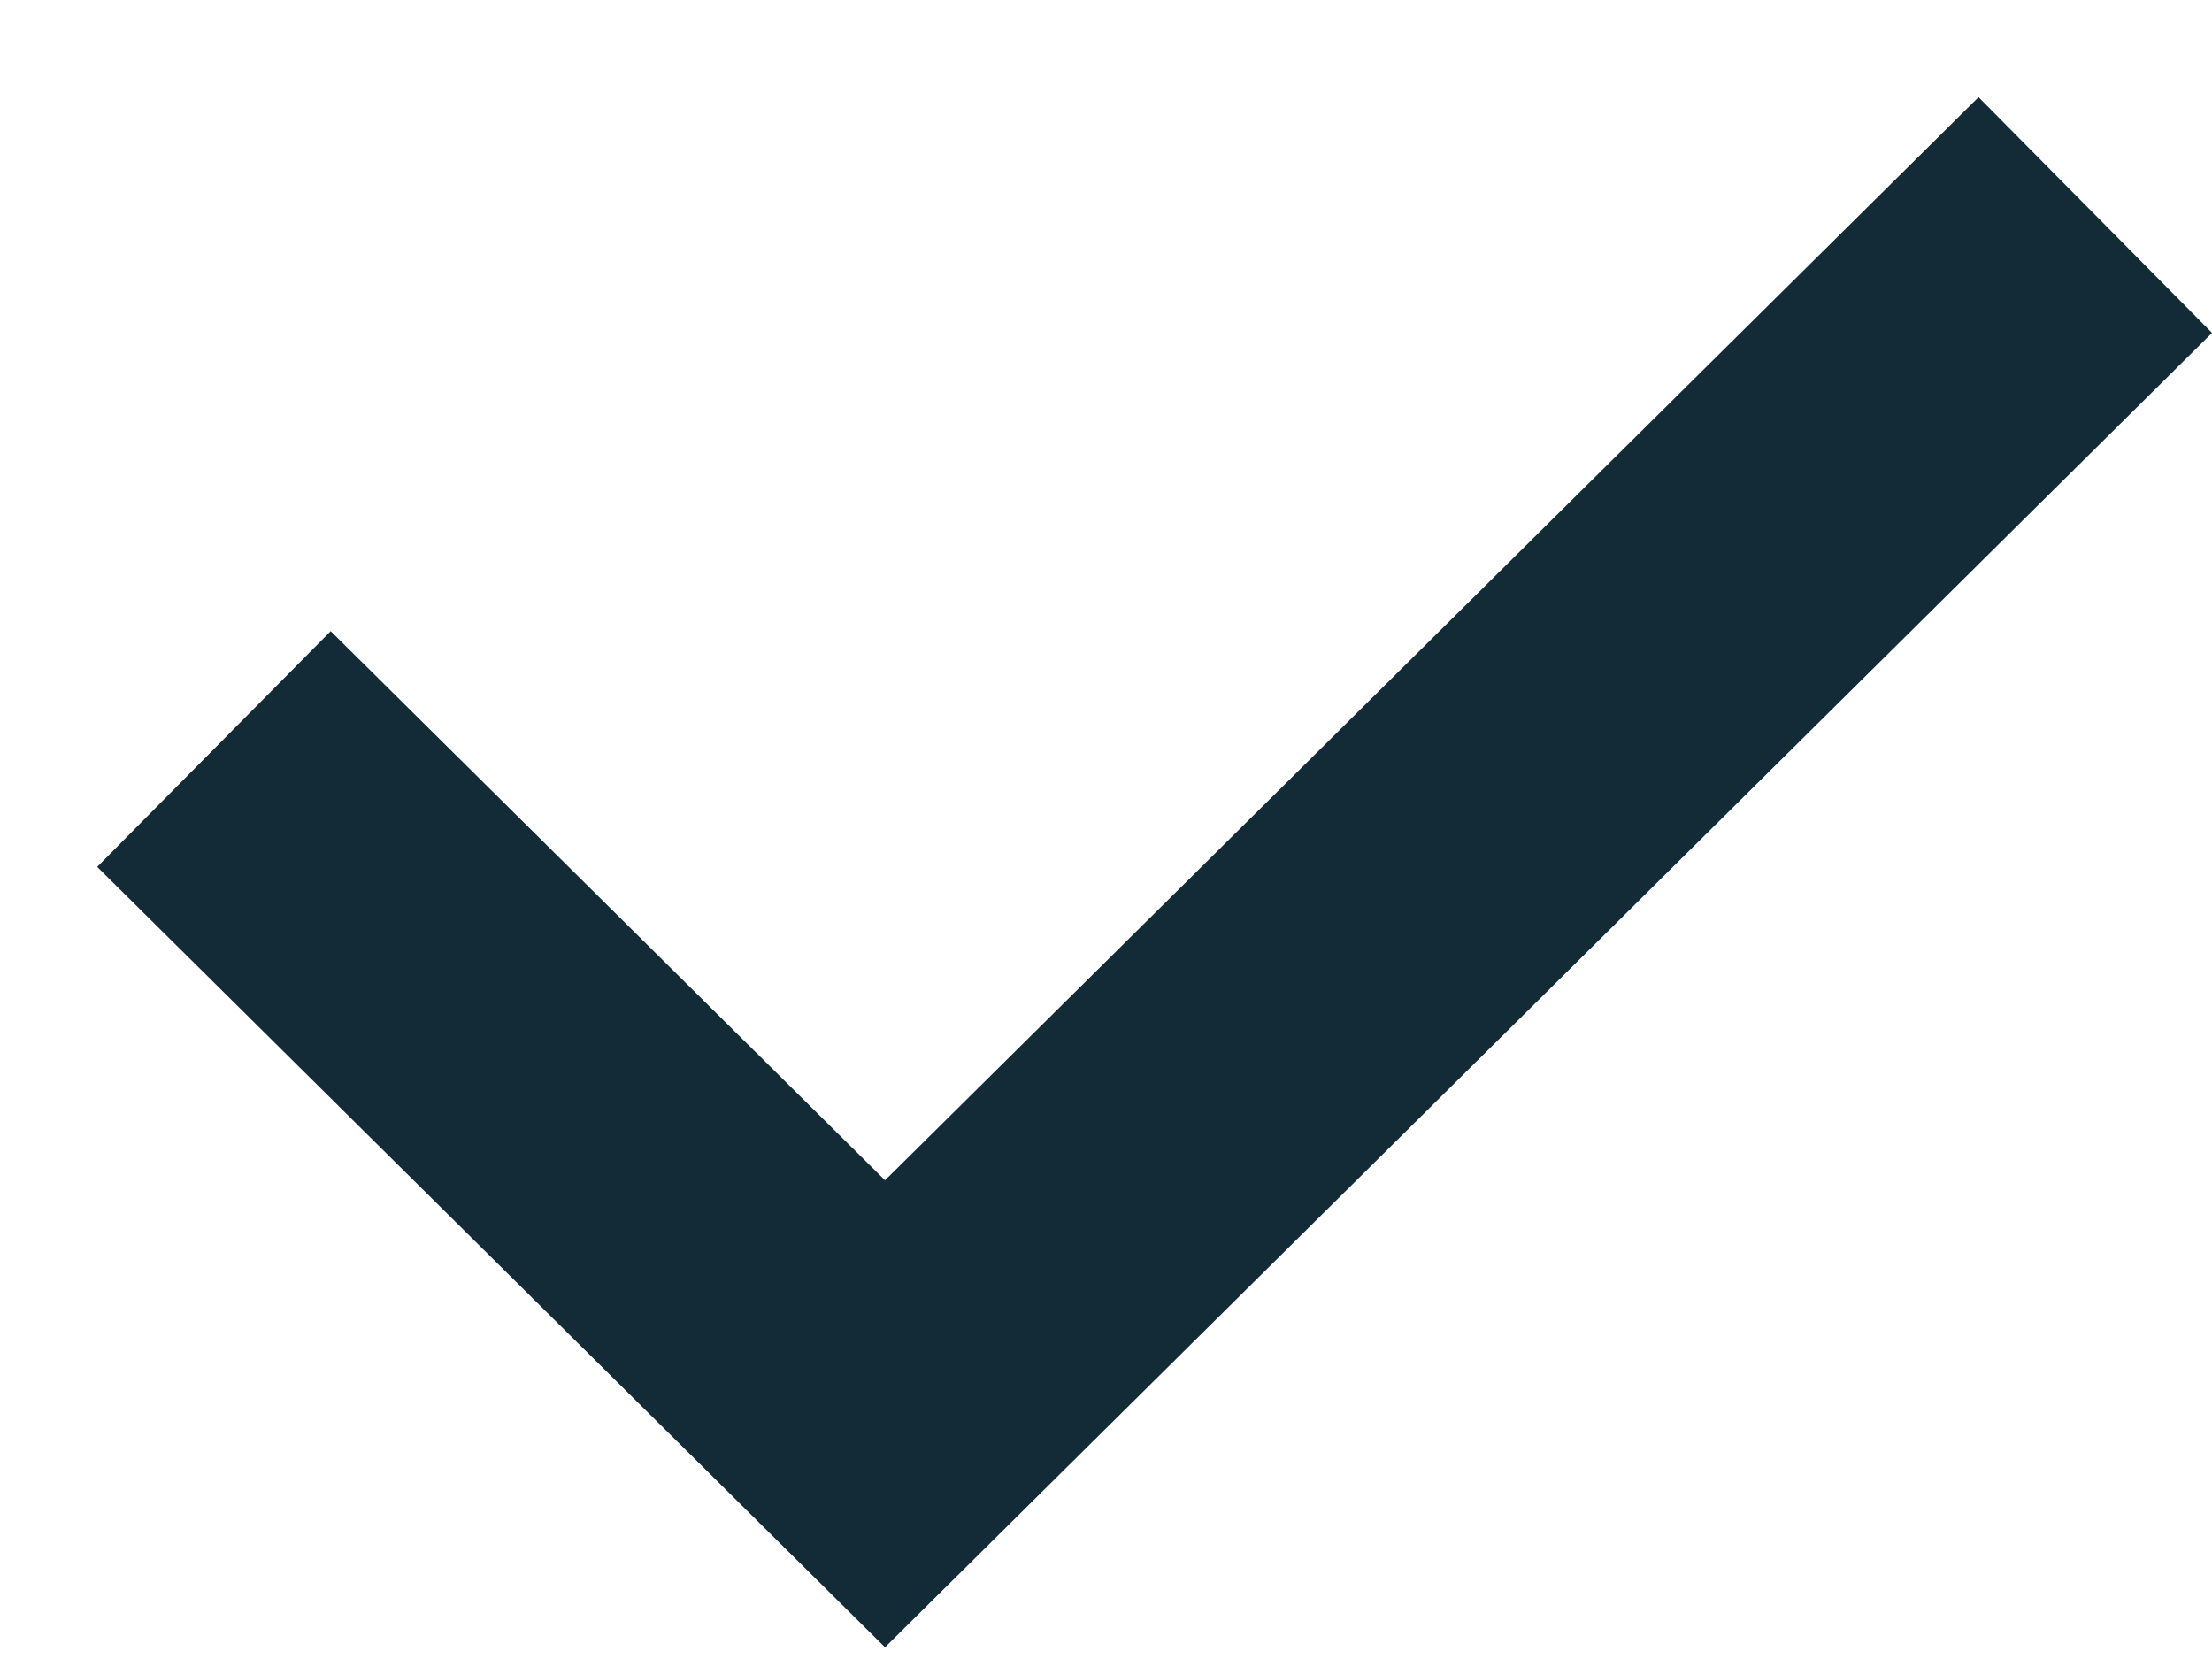 <svg width="20" height="15" viewBox="0 0 20 15" fill="none" xmlns="http://www.w3.org/2000/svg">
<path id="Shape" d="M3 7.828L8.002 12.783L17.879 3" stroke="#122B36" stroke-width="3" stroke-linecap="square"/>
</svg>
